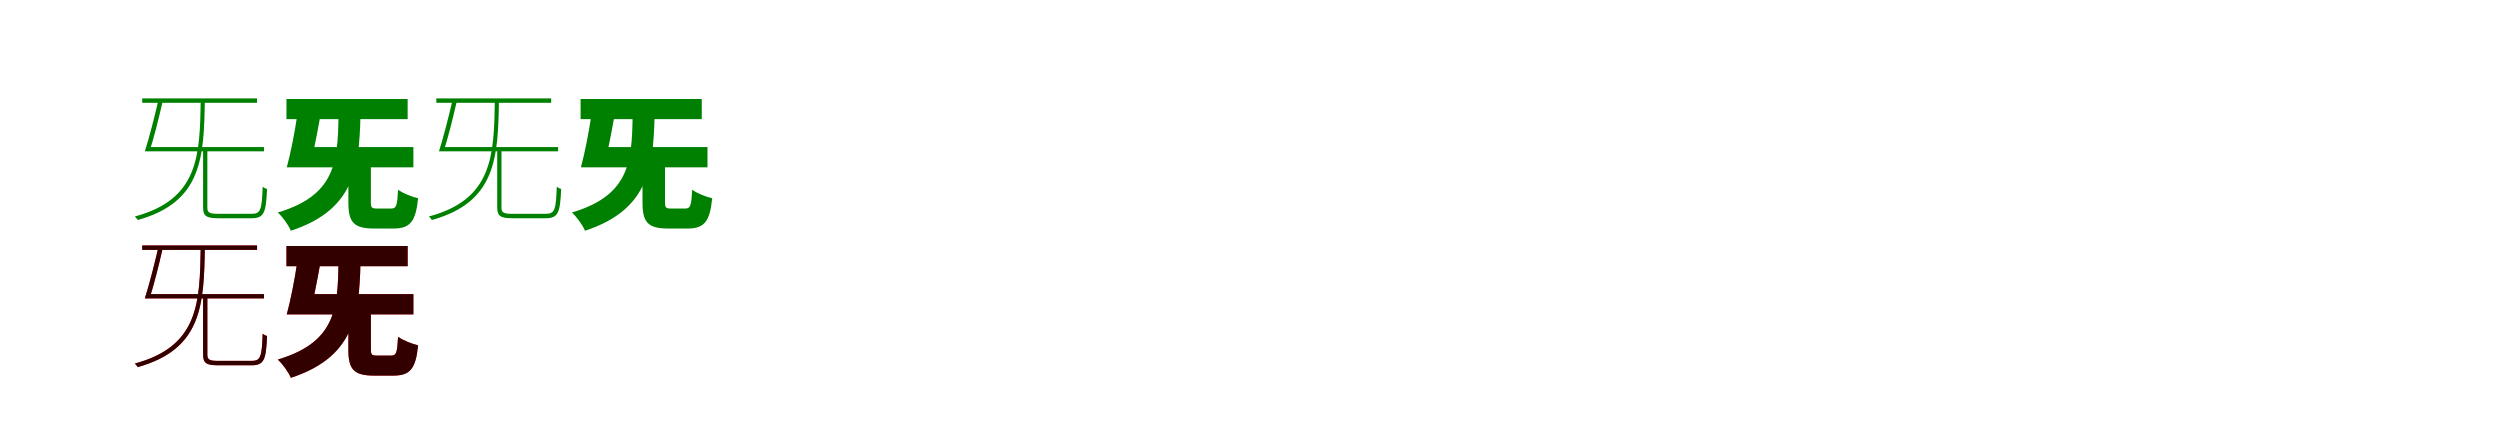 <?xml version="1.0" encoding="UTF-8"?>
<svg width="1700" height="300" xmlns="http://www.w3.org/2000/svg">
<rect width="100%" height="100%" fill="white"/>
<g fill="green" transform="translate(100 100) scale(0.1 -0.1)"><path d="M0.0 0.0V-29.0H795.0V0.0ZM381.0 -20.0V-410.0C381.0 -471.0 405.0 -484.0 486.0 -484.0C504.0 -484.0 691.0 -484.0 711.0 -484.0C797.0 -484.0 809.0 -444.0 816.0 -285.0C807.0 -283.0 795.0 -277.0 786.0 -270.0C781.0 -426.0 772.0 -454.0 712.0 -454.0C672.0 -454.0 512.0 -454.0 483.0 -454.0C423.0 -454.0 410.0 -445.0 410.0 -411.0V-20.0ZM365.0 323.0C359.0 -58.0 352.0 -355.0 -83.0 -472.0C-77.0 -478.0 -67.0 -490.0 -63.0 -496.0C375.0 -374.0 387.0 -70.0 393.0 323.0ZM75.0 310.0C51.0 206.0 13.0 57.0 -15.0 -29.0H17.0C44.0 54.0 81.0 199.0 105.0 306.0ZM-33.0 331.0V301.0H748.0V331.0Z"/></g>
<g fill="green" transform="translate(200 100) scale(0.1 -0.1)"><path d="M0.0 0.0V-138.0H811.0V0.0ZM369.0 -108.0V-377.0C369.0 -510.0 404.0 -554.0 544.0 -554.0C571.0 -554.0 645.0 -554.0 674.0 -554.0C788.0 -554.0 827.0 -509.0 843.0 -348.0C802.0 -339.0 738.0 -314.0 707.0 -290.0C701.0 -399.0 695.0 -418.0 660.0 -418.0C640.0 -418.0 583.0 -418.0 566.0 -418.0C528.0 -418.0 522.0 -413.0 522.0 -375.0V-108.0ZM303.0 286.0C297.0 -63.0 312.0 -319.0 -111.0 -445.0C-77.0 -476.0 -38.0 -531.0 -22.0 -569.0C438.0 -418.0 445.0 -104.0 453.0 286.0ZM20.0 208.0C3.0 94.0 -25.0 -48.0 -50.0 -138.0H106.0C128.0 -54.0 155.0 81.0 175.0 194.0ZM-52.0 327.0V190.0H772.0V327.0Z"/></g>
<g fill="green" transform="translate(300 100) scale(0.1 -0.1)"><path d="M0.0 0.0V-29.0H795.0V0.0ZM381.0 -20.0V-410.0C381.0 -471.0 405.0 -484.0 486.0 -484.0C504.0 -484.0 691.0 -484.0 711.0 -484.0C797.0 -484.0 809.0 -444.0 816.0 -285.0C807.0 -283.0 795.0 -277.0 786.0 -270.0C781.0 -426.0 772.0 -454.0 712.0 -454.0C672.0 -454.0 512.0 -454.0 483.0 -454.0C423.0 -454.0 410.0 -445.0 410.0 -411.0V-20.0ZM365.0 323.0C359.0 -58.0 352.0 -355.0 -83.0 -472.0C-77.0 -478.0 -67.0 -490.0 -63.0 -496.0C375.0 -374.0 387.0 -70.0 393.0 323.0ZM75.0 310.0C51.0 206.0 13.0 57.0 -15.0 -29.0H17.0C44.0 54.0 81.0 199.0 105.0 306.0ZM-33.0 331.0V301.0H748.0V331.0Z"/></g>
<g fill="green" transform="translate(400 100) scale(0.1 -0.1)"><path d="M0.0 0.0V-138.0H811.0V0.0ZM369.0 -108.0V-377.0C369.0 -510.0 404.0 -554.0 544.0 -554.0C571.0 -554.0 645.0 -554.0 674.0 -554.0C788.0 -554.0 827.0 -509.0 843.0 -348.0C802.0 -339.0 738.0 -314.0 707.0 -290.0C701.0 -399.0 695.0 -418.0 660.0 -418.0C640.0 -418.0 583.0 -418.0 566.0 -418.0C528.0 -418.0 522.0 -413.0 522.0 -375.0V-108.0ZM303.0 286.0C297.0 -63.0 312.0 -319.0 -111.0 -445.0C-77.0 -476.0 -38.0 -531.0 -22.0 -569.0C438.0 -418.0 445.0 -104.0 453.0 286.0ZM20.0 208.0C3.0 94.0 -25.0 -48.0 -50.0 -138.0H106.0C128.0 -54.0 155.0 81.0 175.0 194.0ZM-52.0 327.0V190.0H772.0V327.0Z"/></g>
<g fill="red" transform="translate(100 200) scale(0.1 -0.1)"><path d="M0.0 0.0V-29.0H795.0V0.0ZM381.0 -20.0V-410.0C381.0 -471.0 405.0 -484.0 486.0 -484.0C504.0 -484.0 691.0 -484.0 711.0 -484.0C797.0 -484.0 809.0 -444.0 816.0 -285.0C807.0 -283.0 795.0 -277.0 786.0 -270.0C781.0 -426.0 772.0 -454.0 712.0 -454.0C672.0 -454.0 512.0 -454.0 483.0 -454.0C423.0 -454.0 410.0 -445.0 410.0 -411.0V-20.0ZM365.0 323.0C359.0 -58.0 352.0 -355.0 -83.0 -472.0C-77.0 -478.0 -67.0 -490.0 -63.0 -496.0C375.0 -374.0 387.0 -70.0 393.0 323.0ZM75.0 310.0C51.0 206.0 13.0 57.0 -15.0 -29.0H17.0C44.0 54.0 81.0 199.0 105.0 306.0ZM-33.0 331.0V301.0H748.0V331.0Z"/></g>
<g fill="black" opacity=".8" transform="translate(100 200) scale(0.1 -0.1)"><path d="M0.0 0.0V-29.0H795.0V0.0ZM381.0 -20.0V-410.0C381.0 -471.0 405.0 -484.0 486.0 -484.0C504.0 -484.0 691.0 -484.0 711.0 -484.0C797.0 -484.0 809.0 -444.0 816.0 -285.0C807.0 -283.0 795.0 -277.0 786.0 -270.0C781.0 -426.0 772.0 -454.0 712.0 -454.0C672.0 -454.0 512.0 -454.0 483.0 -454.0C423.0 -454.0 410.0 -445.0 410.0 -411.0V-20.0ZM365.0 323.0C359.0 -58.0 352.0 -355.0 -83.0 -472.0C-77.0 -478.0 -67.0 -490.0 -63.0 -496.0C375.0 -374.0 387.0 -70.0 393.0 323.0ZM75.0 310.0C51.0 206.0 13.0 57.0 -15.0 -29.0H17.0C44.0 54.0 81.0 199.0 105.0 306.0ZM-33.0 331.0V301.0H748.0V331.0Z"/></g>
<g fill="red" transform="translate(200 200) scale(0.1 -0.1)"><path d="M0.0 0.0V-138.0H811.0V0.0ZM369.0 -108.0V-377.0C369.0 -510.0 404.0 -554.0 544.0 -554.0C571.0 -554.0 645.0 -554.0 674.0 -554.0C788.0 -554.0 827.0 -509.0 843.0 -348.0C802.0 -339.0 738.0 -314.0 707.0 -290.0C701.0 -399.0 695.0 -418.0 660.0 -418.0C640.0 -418.0 583.0 -418.0 566.0 -418.0C528.0 -418.0 522.0 -413.0 522.0 -375.0V-108.0ZM303.0 286.0C297.0 -63.0 312.0 -319.0 -111.0 -445.0C-77.0 -476.0 -38.0 -531.0 -22.0 -569.0C438.0 -418.0 445.0 -104.0 453.0 286.0ZM20.0 208.0C3.0 94.0 -25.0 -48.0 -50.0 -138.0H106.0C128.0 -54.0 155.0 81.0 175.0 194.0ZM-52.0 327.0V190.0H772.0V327.0Z"/></g>
<g fill="black" opacity=".8" transform="translate(200 200) scale(0.1 -0.1)"><path d="M0.0 0.0V-138.0H811.0V0.0ZM369.0 -108.0V-377.0C369.0 -510.0 404.0 -554.0 544.0 -554.0C571.0 -554.0 645.0 -554.0 674.0 -554.0C788.0 -554.0 827.0 -509.0 843.0 -348.0C802.0 -339.0 738.0 -314.0 707.0 -290.0C701.0 -399.0 695.0 -418.0 660.0 -418.0C640.0 -418.0 583.0 -418.0 566.0 -418.0C528.0 -418.0 522.0 -413.0 522.0 -375.0V-108.0ZM303.0 286.0C297.0 -63.0 312.0 -319.0 -111.0 -445.0C-77.0 -476.0 -38.0 -531.0 -22.0 -569.0C438.0 -418.0 445.0 -104.0 453.0 286.0ZM20.0 208.0C3.0 94.0 -25.0 -48.0 -50.0 -138.0H106.0C128.0 -54.0 155.0 81.0 175.0 194.0ZM-52.0 327.0V190.0H772.0V327.0Z"/></g>
</svg>
